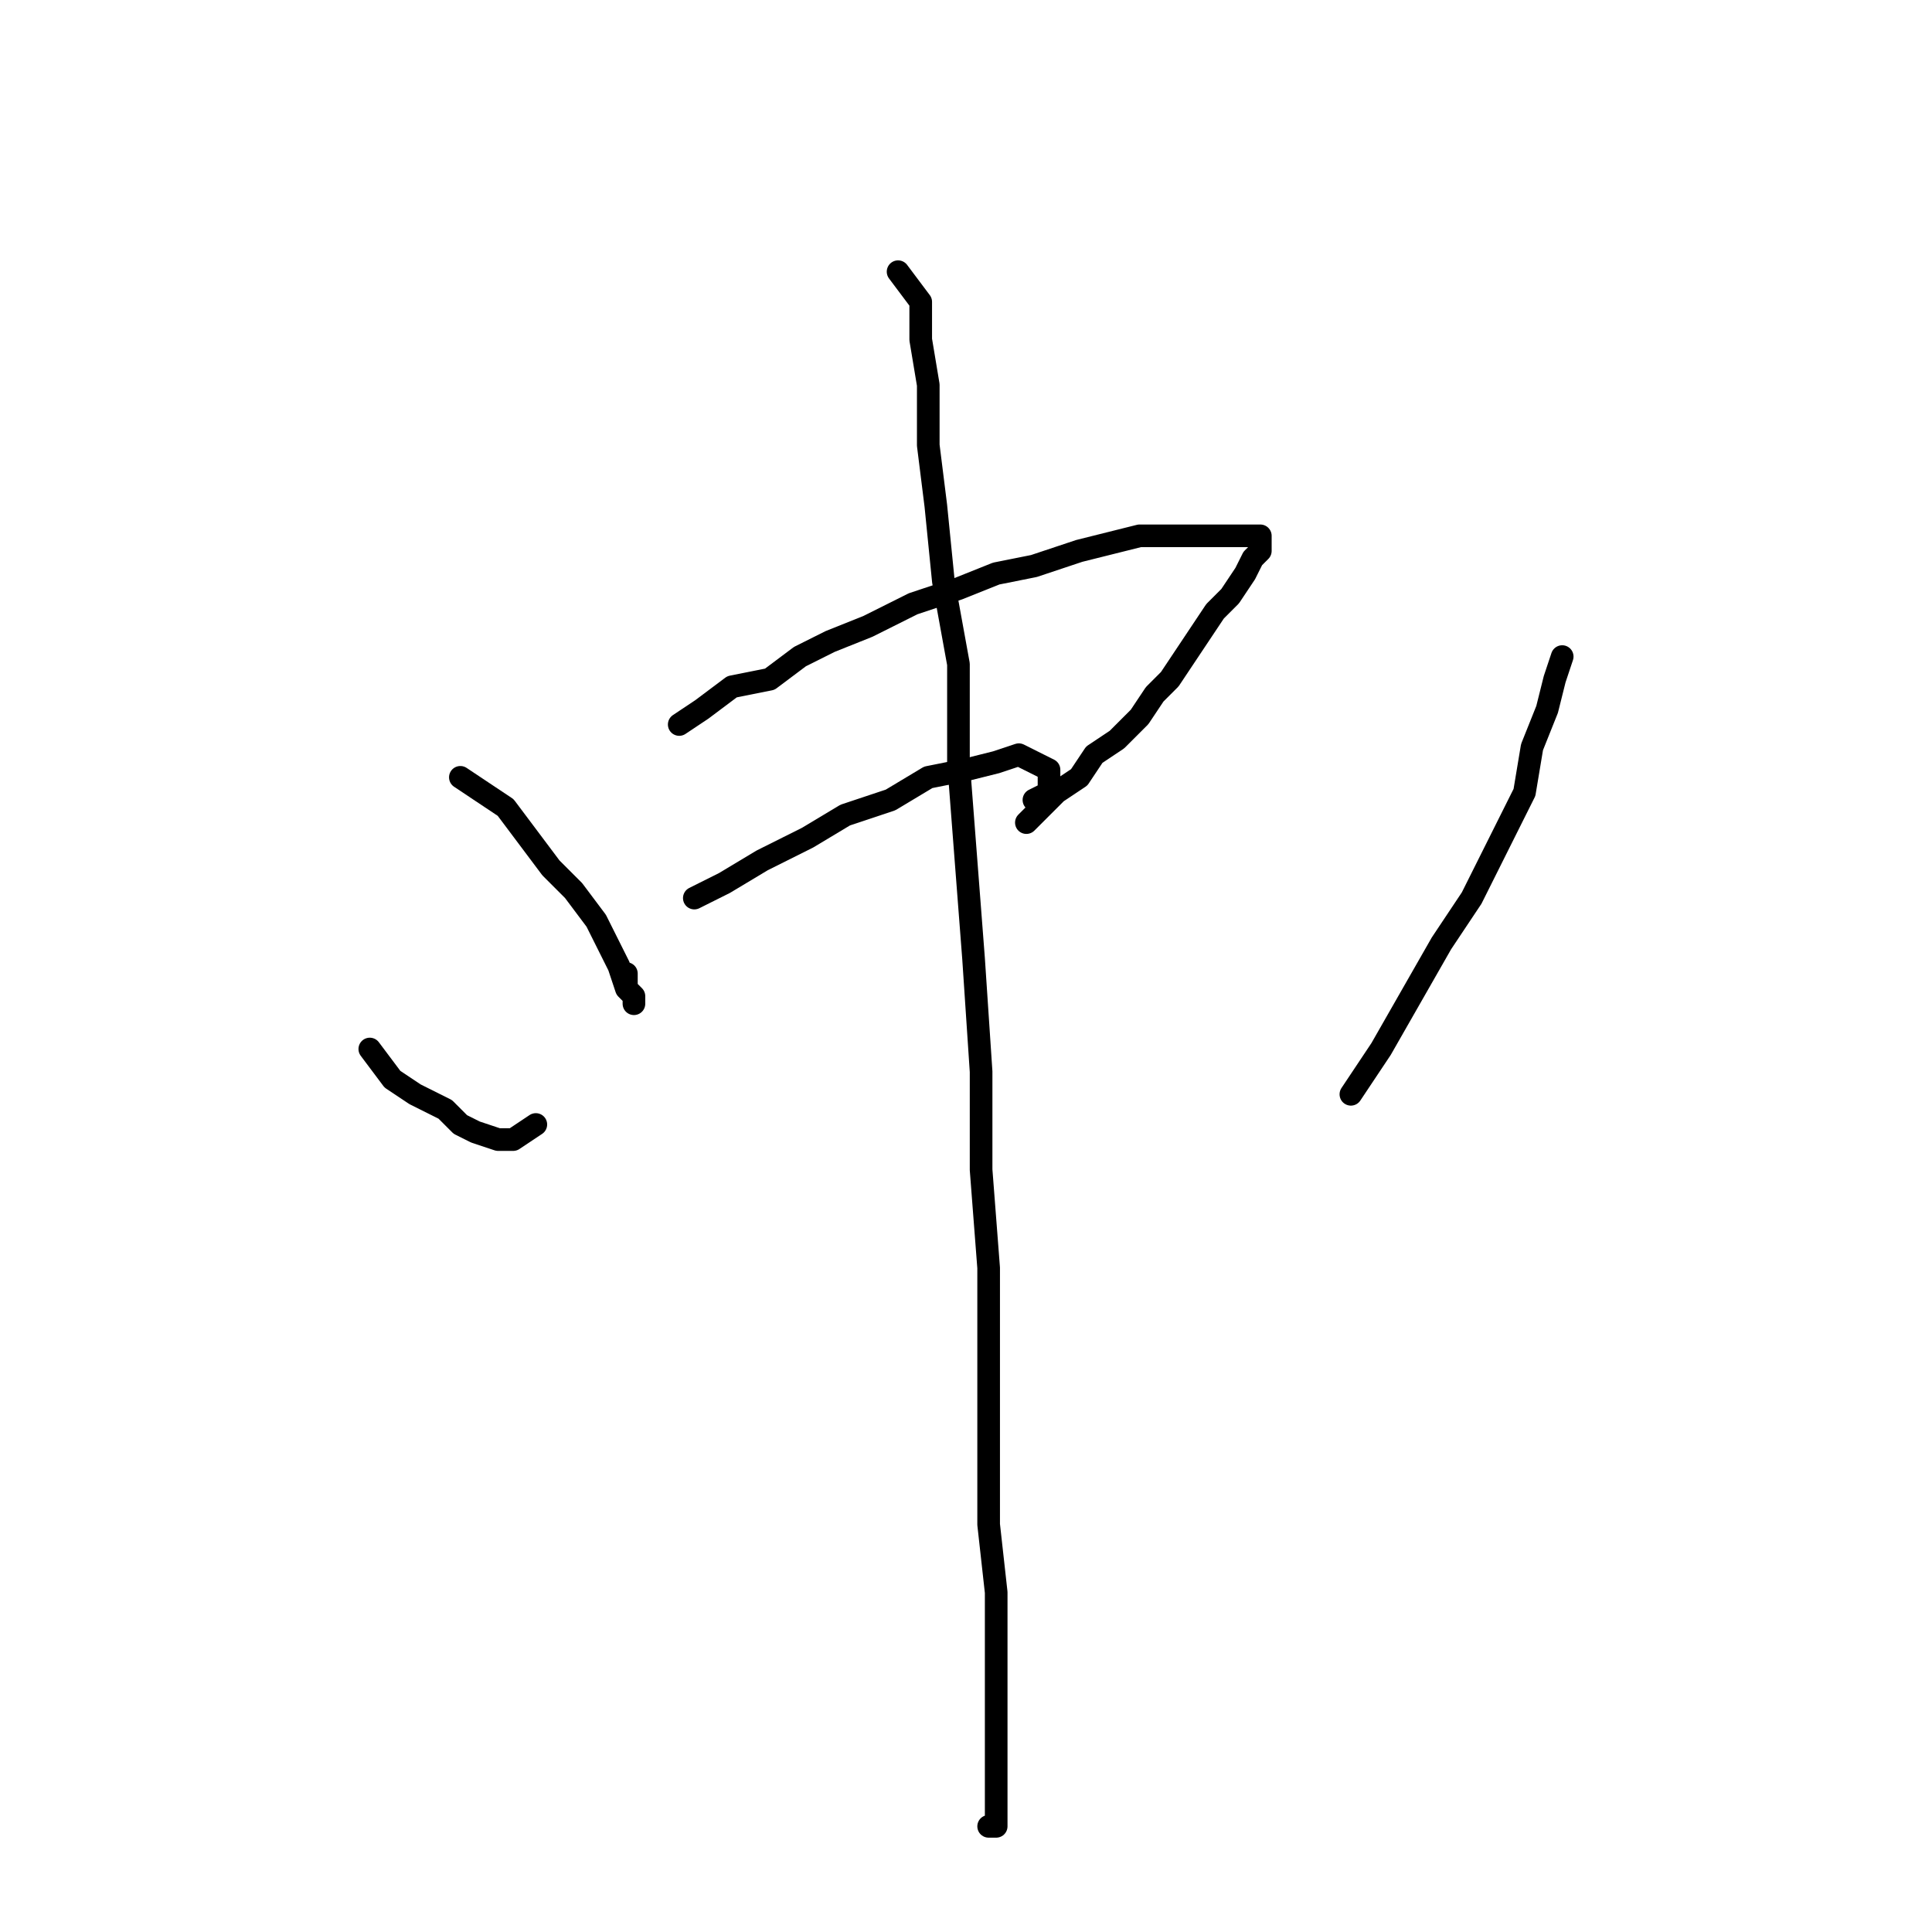 <?xml version="1.0" standalone="no"?>
    <svg width="256" height="256" xmlns="http://www.w3.org/2000/svg" version="1.1">
    <polyline stroke="black" stroke-width="3" stroke-linecap="round" fill="transparent" stroke-linejoin="round" points="61 103 67 107 70 111 73 115 76 118 79 122 81 126 82 128 83 131 84 132 84 133 84 132 83 131 83 129 83 129 " />
        <polyline stroke="black" stroke-width="3" stroke-linecap="round" fill="transparent" stroke-linejoin="round" points="90 96 93 94 97 91 102 90 106 87 110 85 115 83 121 80 127 78 132 76 137 75 143 73 147 72 151 71 155 71 158 71 160 71 163 71 164 71 166 71 167 71 167 71 167 72 167 73 166 74 165 76 163 79 161 81 159 84 157 87 155 90 153 92 151 95 148 98 145 100 143 103 140 105 138 107 136 109 136 109 " />
        <polyline stroke="black" stroke-width="3" stroke-linecap="round" fill="transparent" stroke-linejoin="round" points="92 119 96 117 101 114 107 111 112 108 118 106 123 103 128 102 132 101 135 100 137 101 139 102 139 103 139 104 139 105 137 106 137 106 " />
        <polyline stroke="black" stroke-width="3" stroke-linecap="round" fill="transparent" stroke-linejoin="round" points="119 36 122 40 122 45 123 51 123 59 124 67 125 77 127 88 127 101 128 114 129 127 130 142 130 155 131 168 131 180 131 191 131 202 132 211 132 219 132 225 132 231 132 235 132 238 132 240 132 241 132 242 131 242 131 242 " />
        <polyline stroke="black" stroke-width="3" stroke-linecap="round" fill="transparent" stroke-linejoin="round" points="49 139 52 143 55 145 59 147 61 149 63 150 66 151 68 151 71 149 71 149 " />
        <polyline stroke="black" stroke-width="3" stroke-linecap="round" fill="transparent" stroke-linejoin="round" points="207 87 206 90 205 94 203 99 202 105 199 111 195 119 191 125 187 132 183 139 179 145 179 145 " />
        </svg>